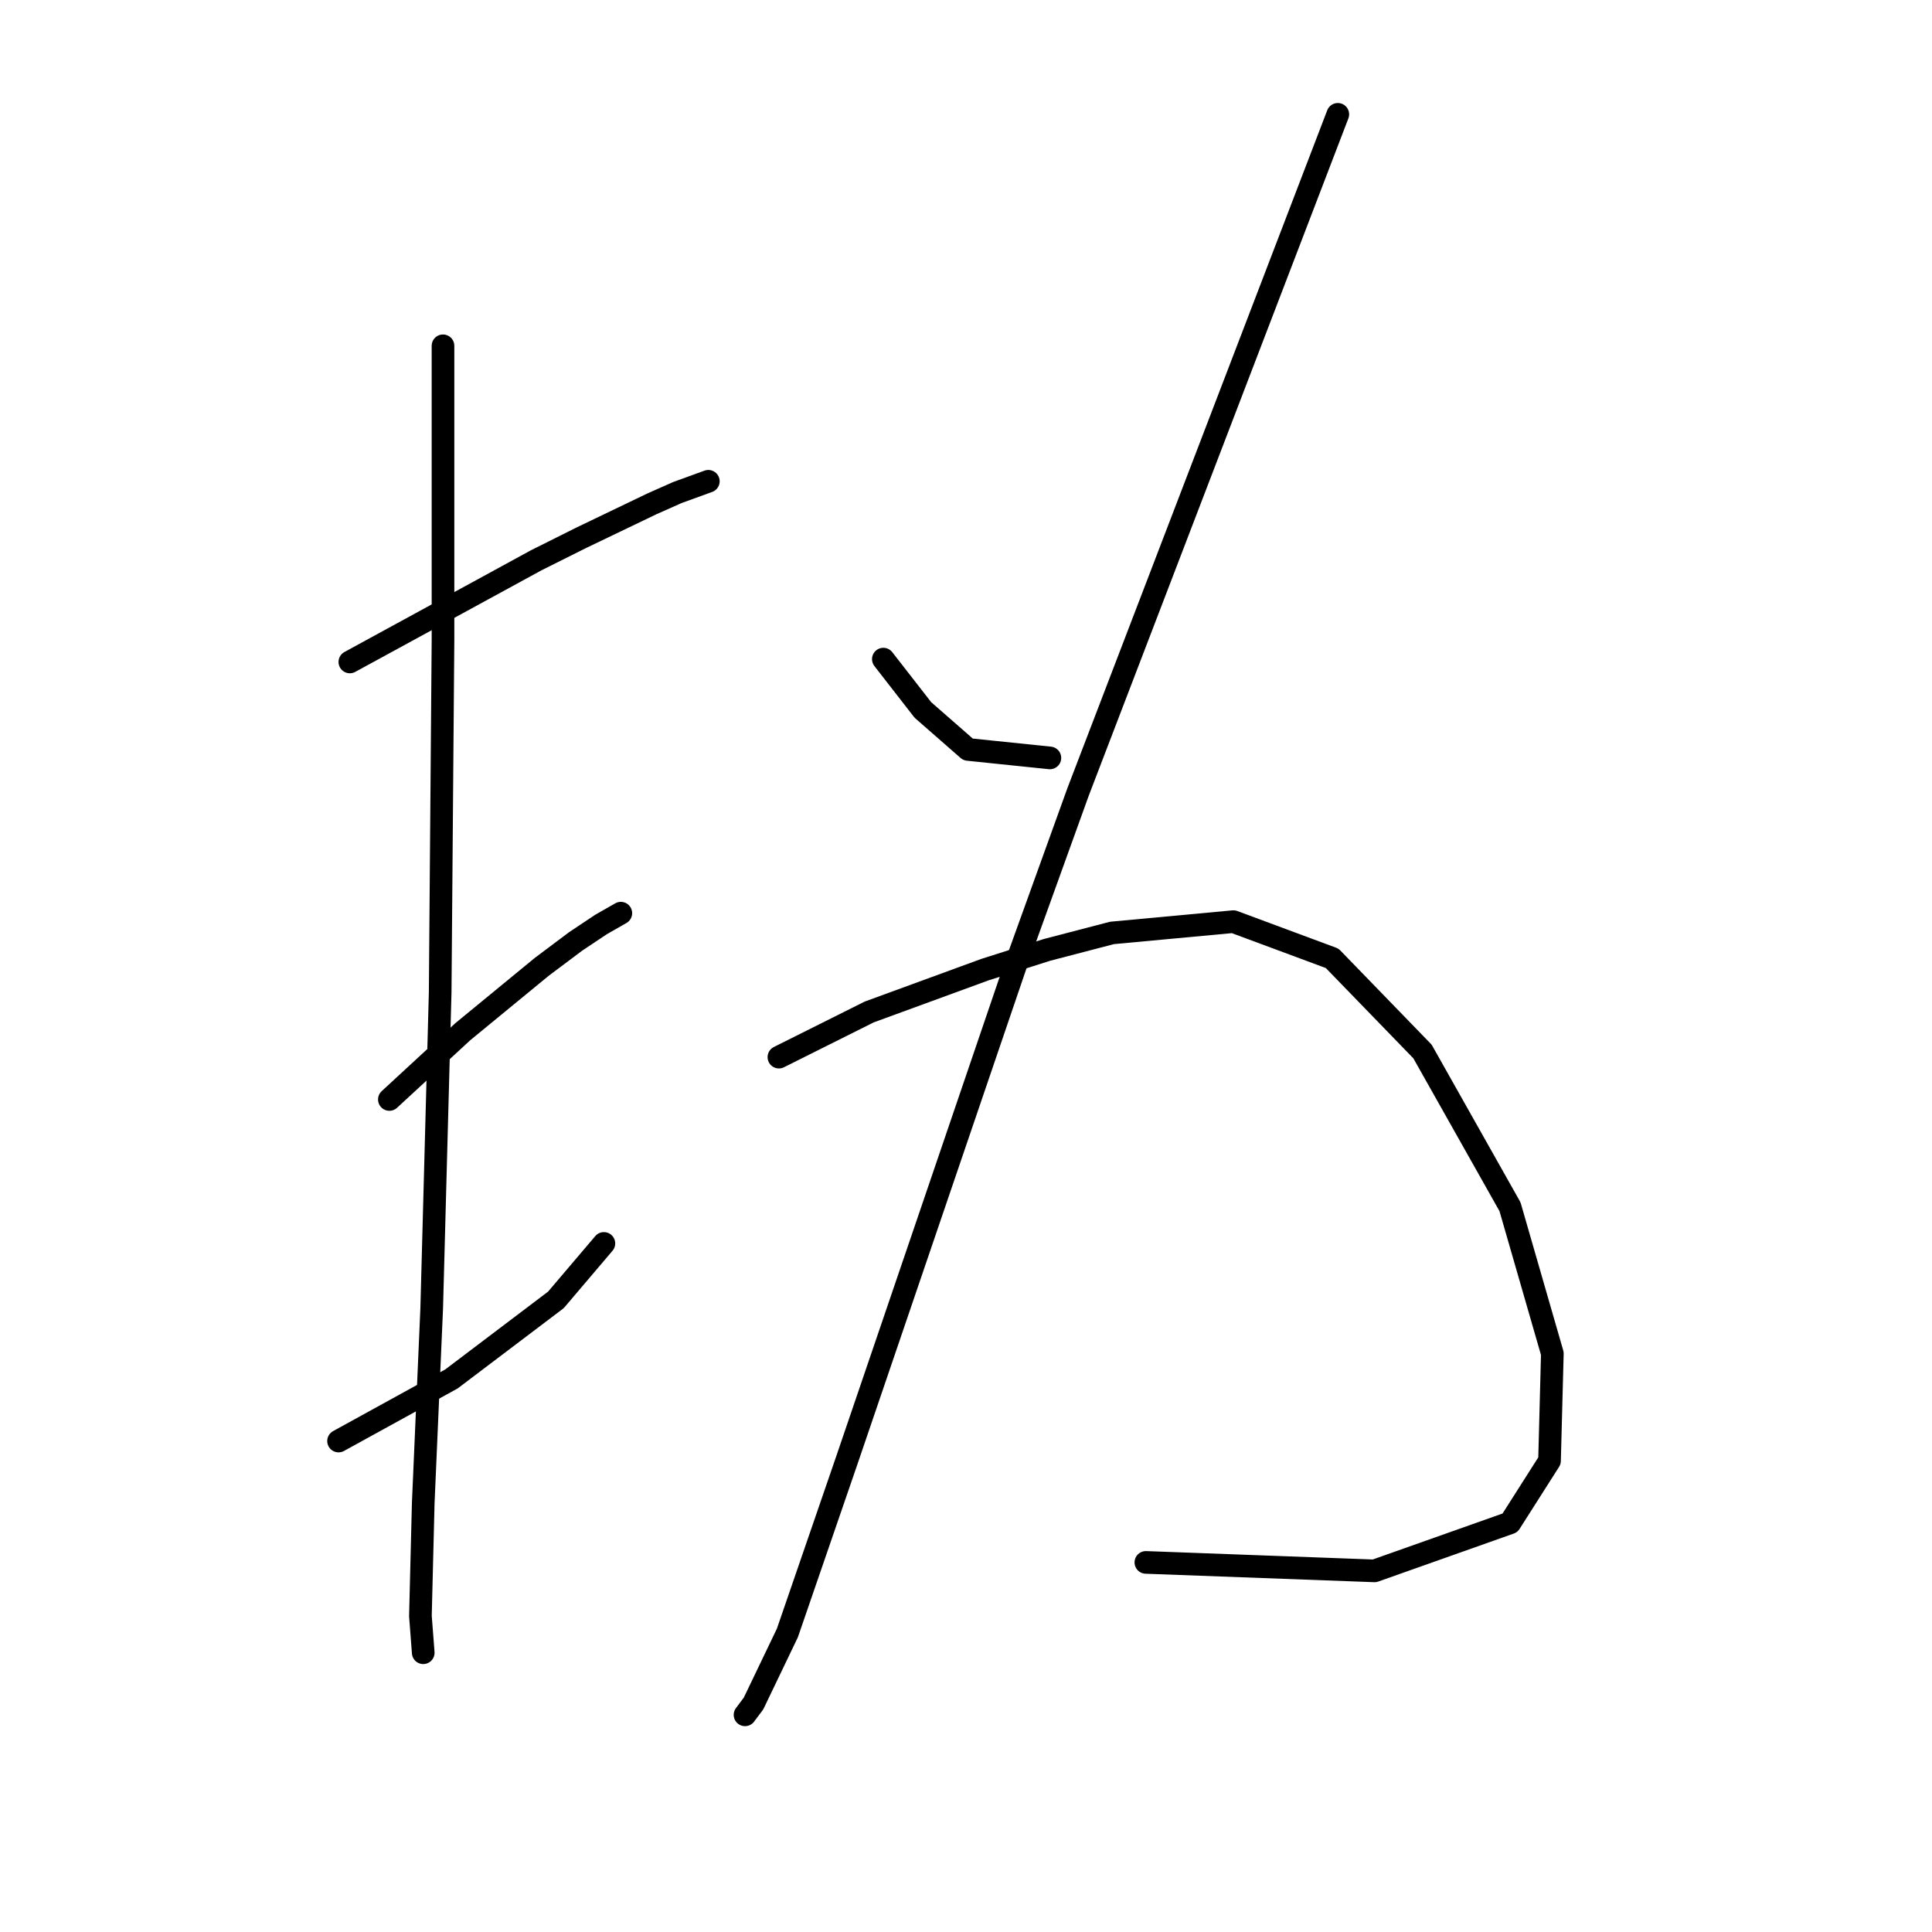 <?xml version="1.0" standalone="no"?>
    <svg width="256" height="256" xmlns="http://www.w3.org/2000/svg" version="1.1">
    <polyline stroke="black" stroke-width="3" stroke-linecap="round" fill="transparent" stroke-linejoin="round" points="46.357 87.711 58.7 80.979 71.043 74.246 77.027 71.254 86.378 66.765 89.744 65.269 93.858 63.773 93.858 63.773 " />
        <polyline stroke="black" stroke-width="3" stroke-linecap="round" fill="transparent" stroke-linejoin="round" points="51.593 145.686 56.455 141.198 61.318 136.709 71.791 128.106 76.279 124.74 79.645 122.496 82.263 121 82.263 121 " />
        <polyline stroke="black" stroke-width="3" stroke-linecap="round" fill="transparent" stroke-linejoin="round" points="44.86 190.944 52.341 186.829 59.822 182.715 73.661 172.242 80.019 164.761 80.019 164.761 " />
        <polyline stroke="black" stroke-width="3" stroke-linecap="round" fill="transparent" stroke-linejoin="round" points="58.7 45.82 58.7 65.269 58.7 84.719 58.326 131.473 57.203 173.364 56.081 199.172 55.707 214.133 56.081 218.996 56.081 218.996 " />
        <polyline stroke="black" stroke-width="3" stroke-linecap="round" fill="transparent" stroke-linejoin="round" points="117.048 87.337 119.667 90.703 122.285 94.07 128.269 99.306 139.116 100.428 139.116 100.428 " />
        <polyline stroke="black" stroke-width="3" stroke-linecap="round" fill="transparent" stroke-linejoin="round" points="177.267 15.149 160.062 60.033 142.856 104.917 134.628 127.732 112.186 193.562 104.331 216.378 99.843 225.728 98.721 227.225 98.721 227.225 " />
        <polyline stroke="black" stroke-width="3" stroke-linecap="round" fill="transparent" stroke-linejoin="round" points="103.209 140.075 109.194 137.083 115.178 134.091 130.513 128.48 138.742 125.862 147.345 123.618 163.428 122.122 176.519 126.984 188.488 139.327 200.083 159.899 205.694 179.349 205.32 193.562 200.083 201.79 182.13 208.149 151.833 207.027 151.833 207.027 " />
        </svg>